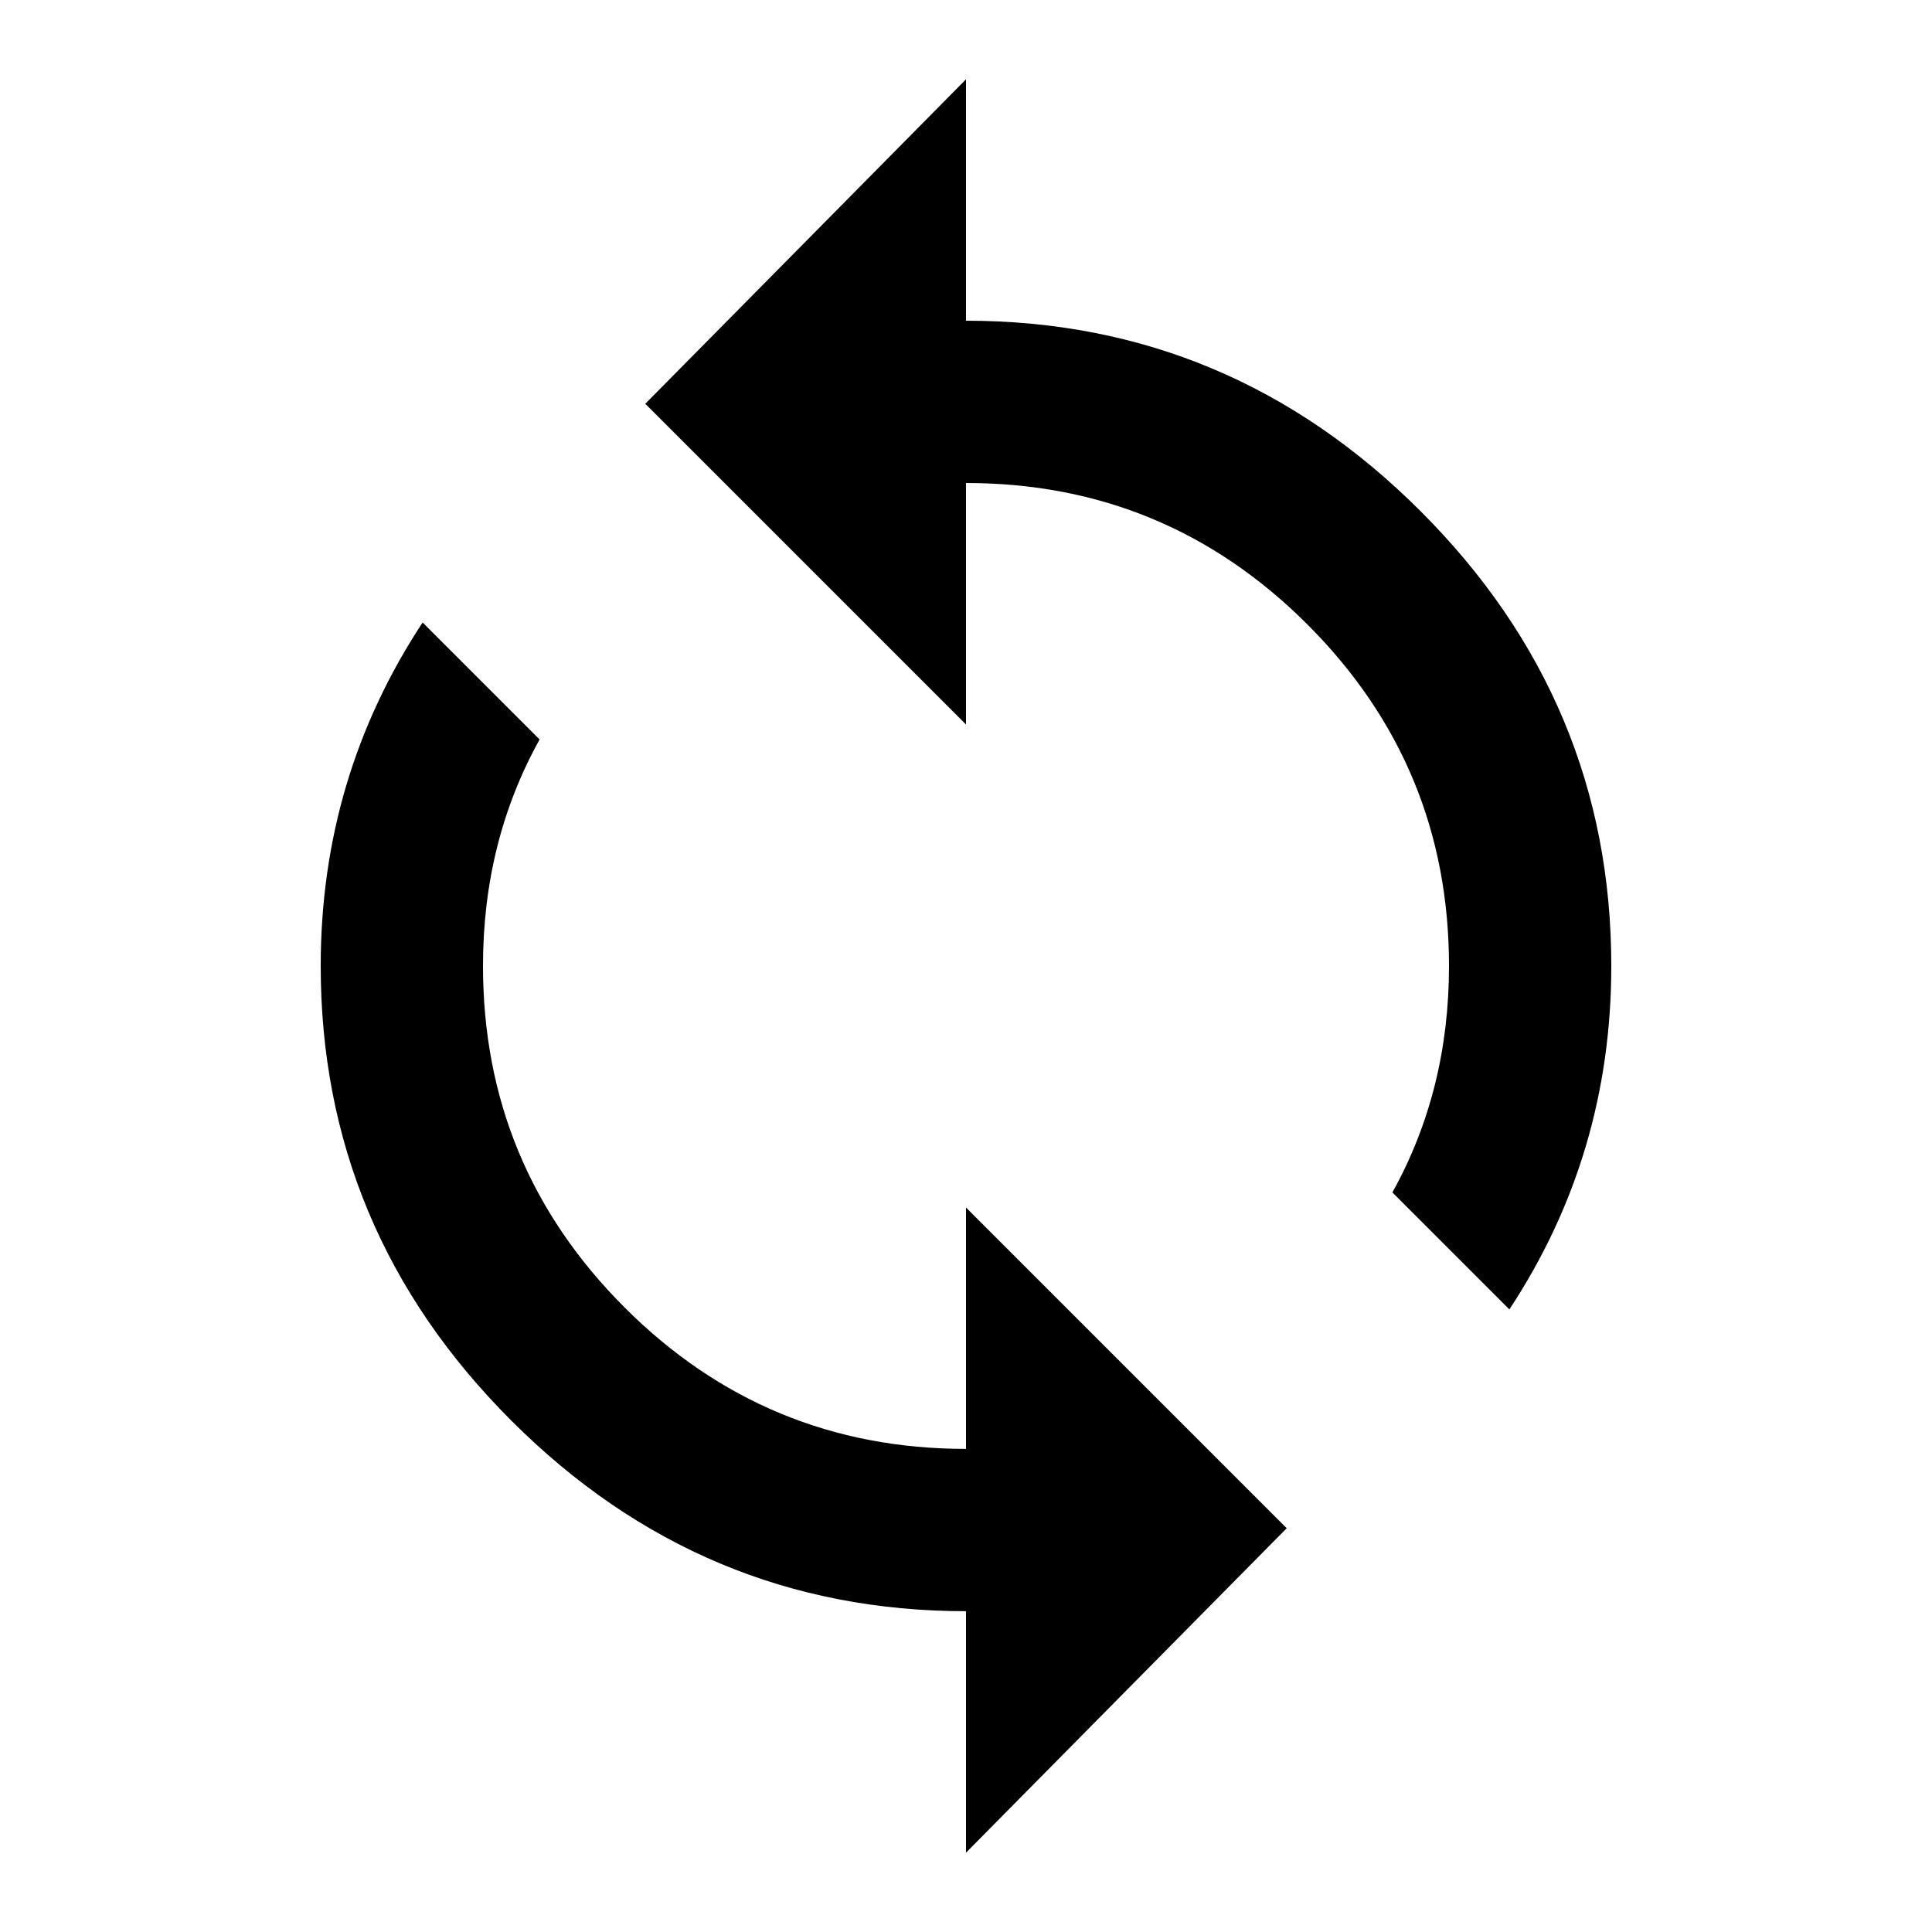 <!-- Generated by IcoMoon.io -->
<svg version="1.1" xmlns="http://www.w3.org/2000/svg" width="20" height="20" viewBox="0 0 20 20">
<title>loopsync</title>
<path d="M10 15v-2.5l3.32 3.32-3.32 3.359v-2.5q-2.734 0-4.707-1.973t-1.973-4.707q0-1.953 1.055-3.555l1.211 1.211q-0.586 1.055-0.586 2.344 0 2.070 1.465 3.535t3.535 1.465zM10 3.32q2.734 0 4.707 1.973t1.973 4.707q0 1.953-1.055 3.555l-1.211-1.211q0.586-1.055 0.586-2.344 0-2.070-1.465-3.535t-3.535-1.465v2.5l-3.32-3.32 3.32-3.359v2.5z"></path>
</svg>
